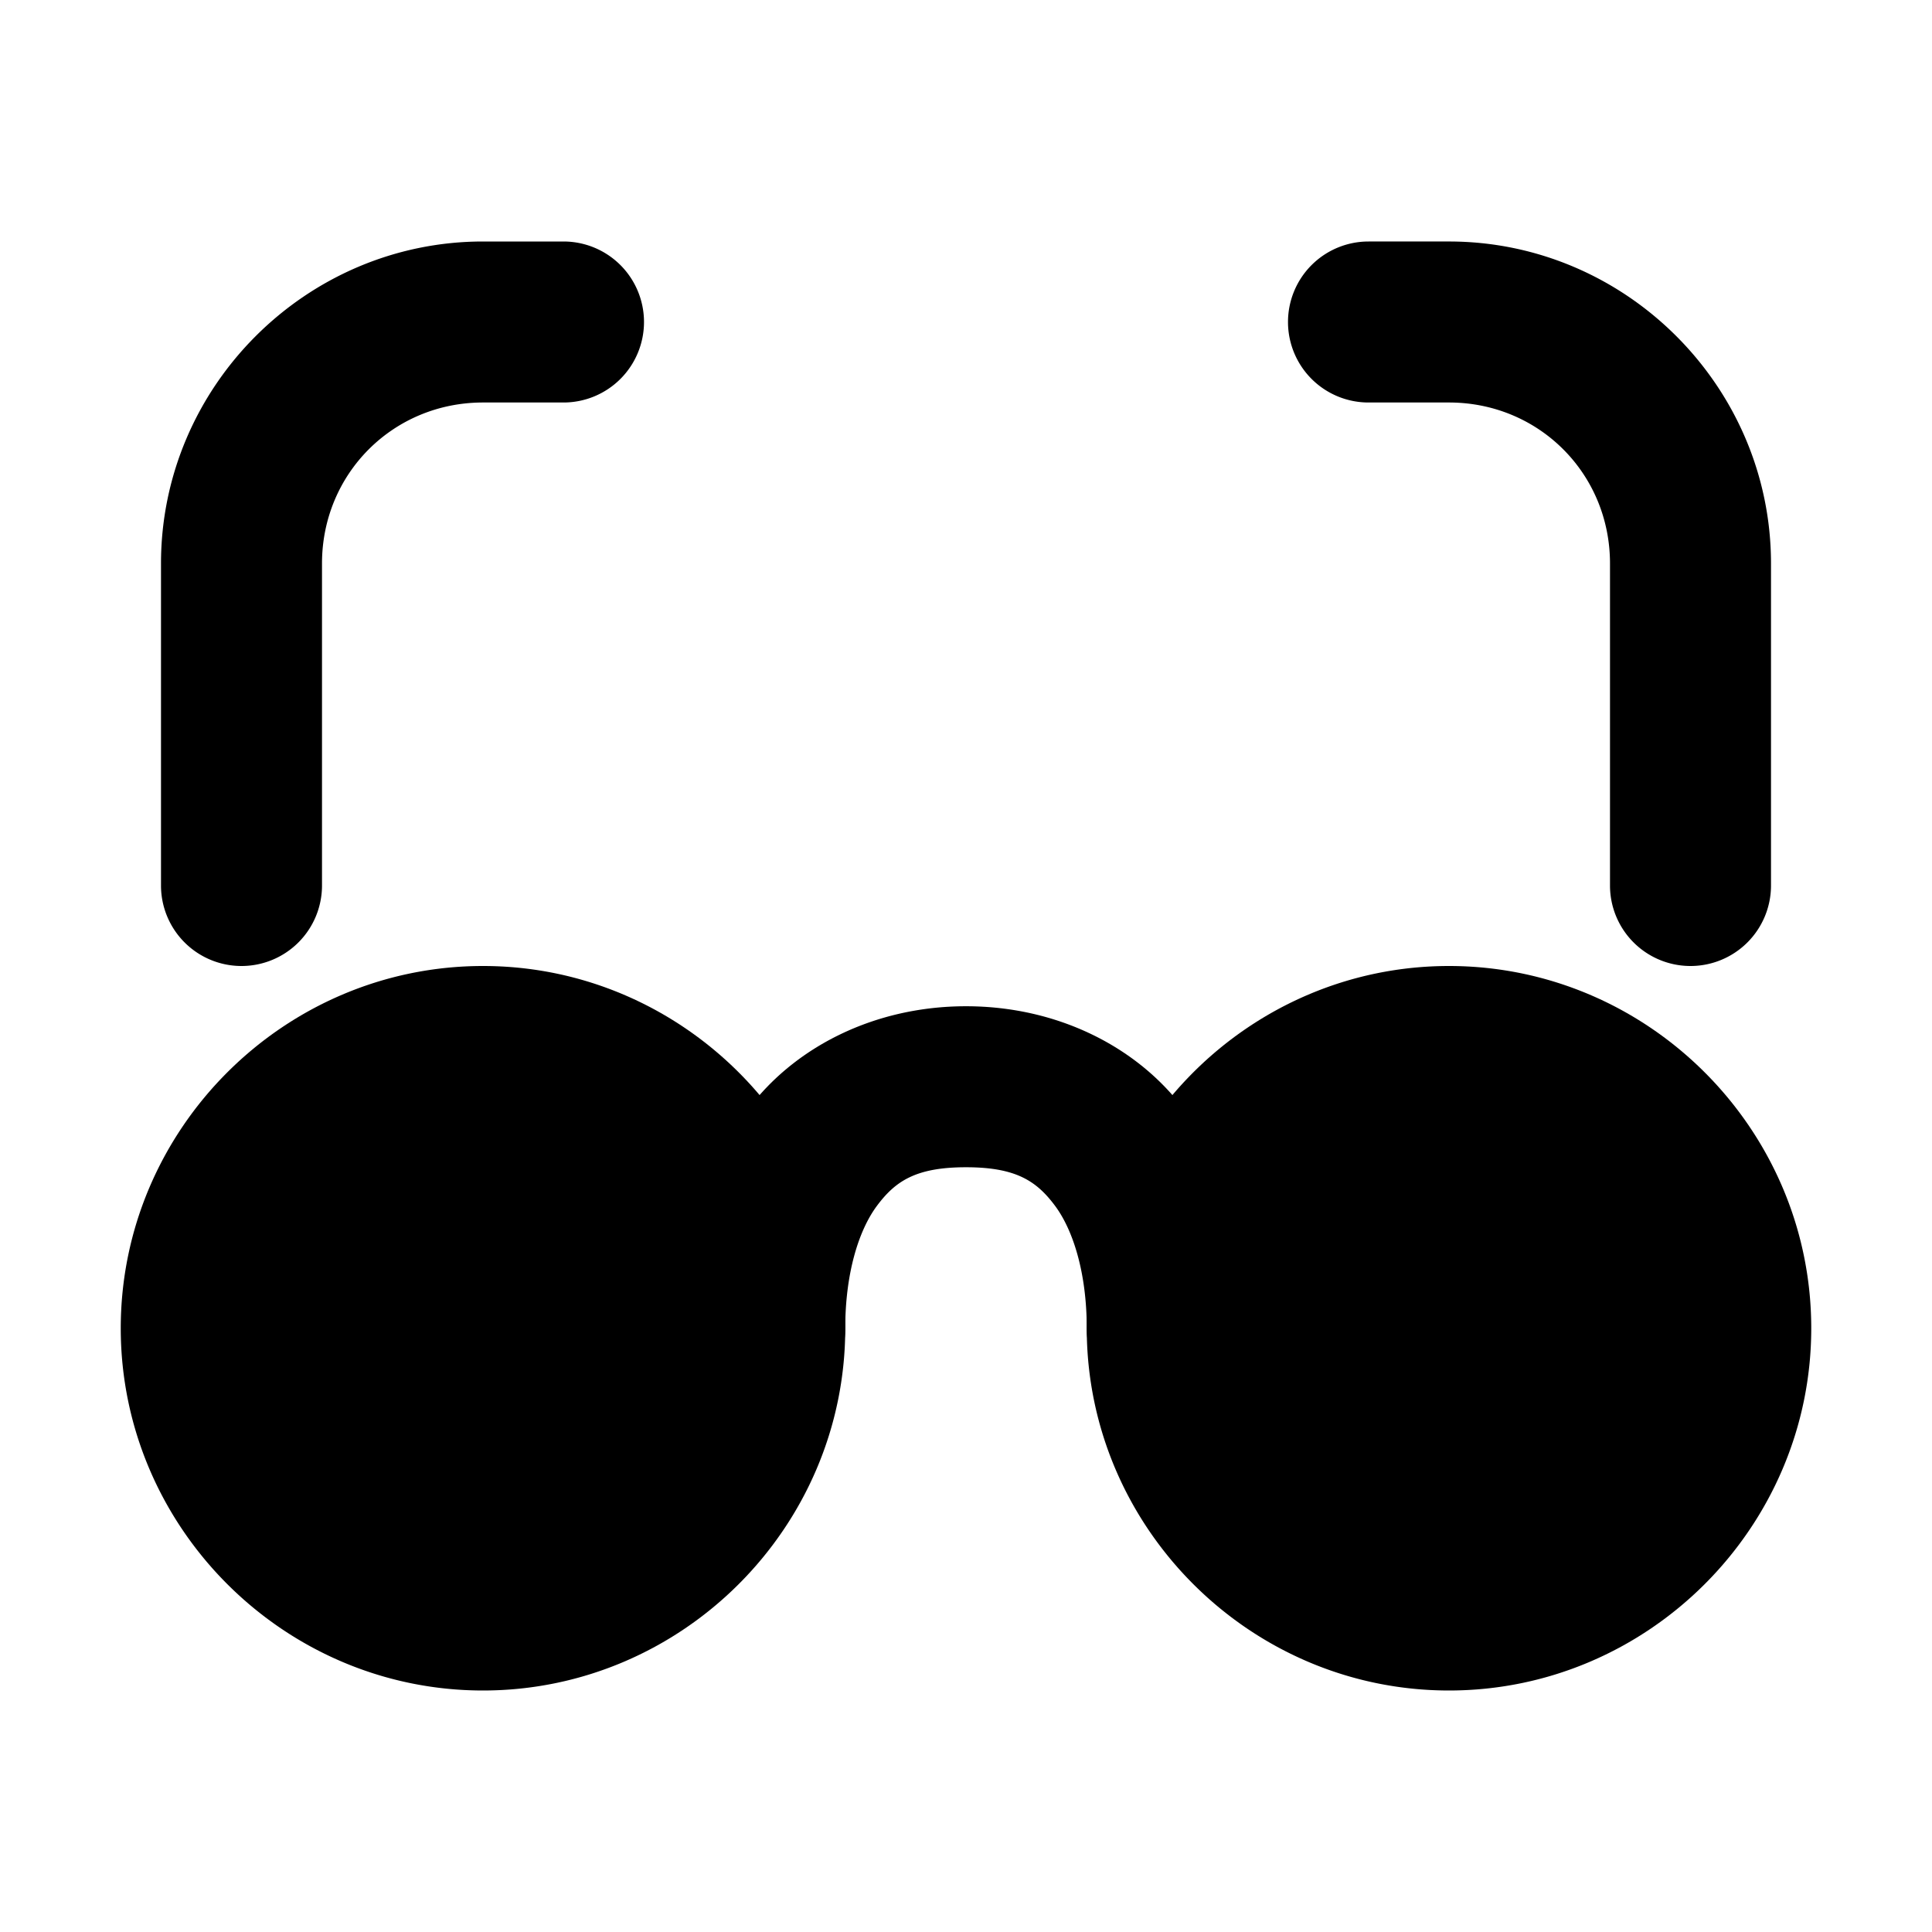 <svg xmlns="http://www.w3.org/2000/svg" width="48" height="48" viewBox="0 0 48 48"><path d="M19 33a7 7 0 0 1-7 7 7 7 0 0 1-7-7 7 7 0 0 1 7-7 7 7 0 0 1 7 7z"/><path d="M12 24c-4.947 0-9 4.053-9 9s4.053 9 9 9 9-4.053 9-9-4.053-9-9-9zm0 4c2.785 0 5 2.215 5 5s-2.215 5-5 5a4.97 4.97 0 0 1-5-5c0-2.785 2.215-5 5-5z"/><path d="M24 25c-2.262 0-4.249 1.002-5.414 2.559C17.42 29.115 17 31.04 17 33a2 2 0 0 0 2 2 2 2 0 0 0 2-2c0-1.355.33-2.43.79-3.045.459-.615.972-.955 2.21-.955s1.751.34 2.21.955S27 31.645 27 33a2 2 0 0 0 2 2 2 2 0 0 0 2-2c0-1.959-.42-3.885-1.586-5.441C28.25 26.002 26.262 25 24 25Z"/><path d="M43 33a7 7 0 0 1-7 7 7 7 0 0 1-7-7 7 7 0 0 1 7-7 7 7 0 0 1 7 7z"/><path d="M36 24c-4.947 0-9 4.053-9 9s4.053 9 9 9 9-4.053 9-9-4.053-9-9-9zm0 4c2.785 0 5 2.215 5 5s-2.215 5-5 5a4.97 4.97 0 0 1-5-5c0-2.785 2.215-5 5-5zM12 6c-4.395 0-8 3.605-8 8v8a2 2 0 0 0 2 2 2 2 0 0 0 2-2v-8c0-2.233 1.767-4 4-4h2a2 2 0 0 0 2-2 2 2 0 0 0-2-2Zm22 0a2 2 0 0 0-2 2 2 2 0 0 0 2 2h2c2.233 0 4 1.767 4 4v8a2 2 0 0 0 2 2 2 2 0 0 0 2-2v-8c0-4.395-3.605-8-8-8Z"/></svg>